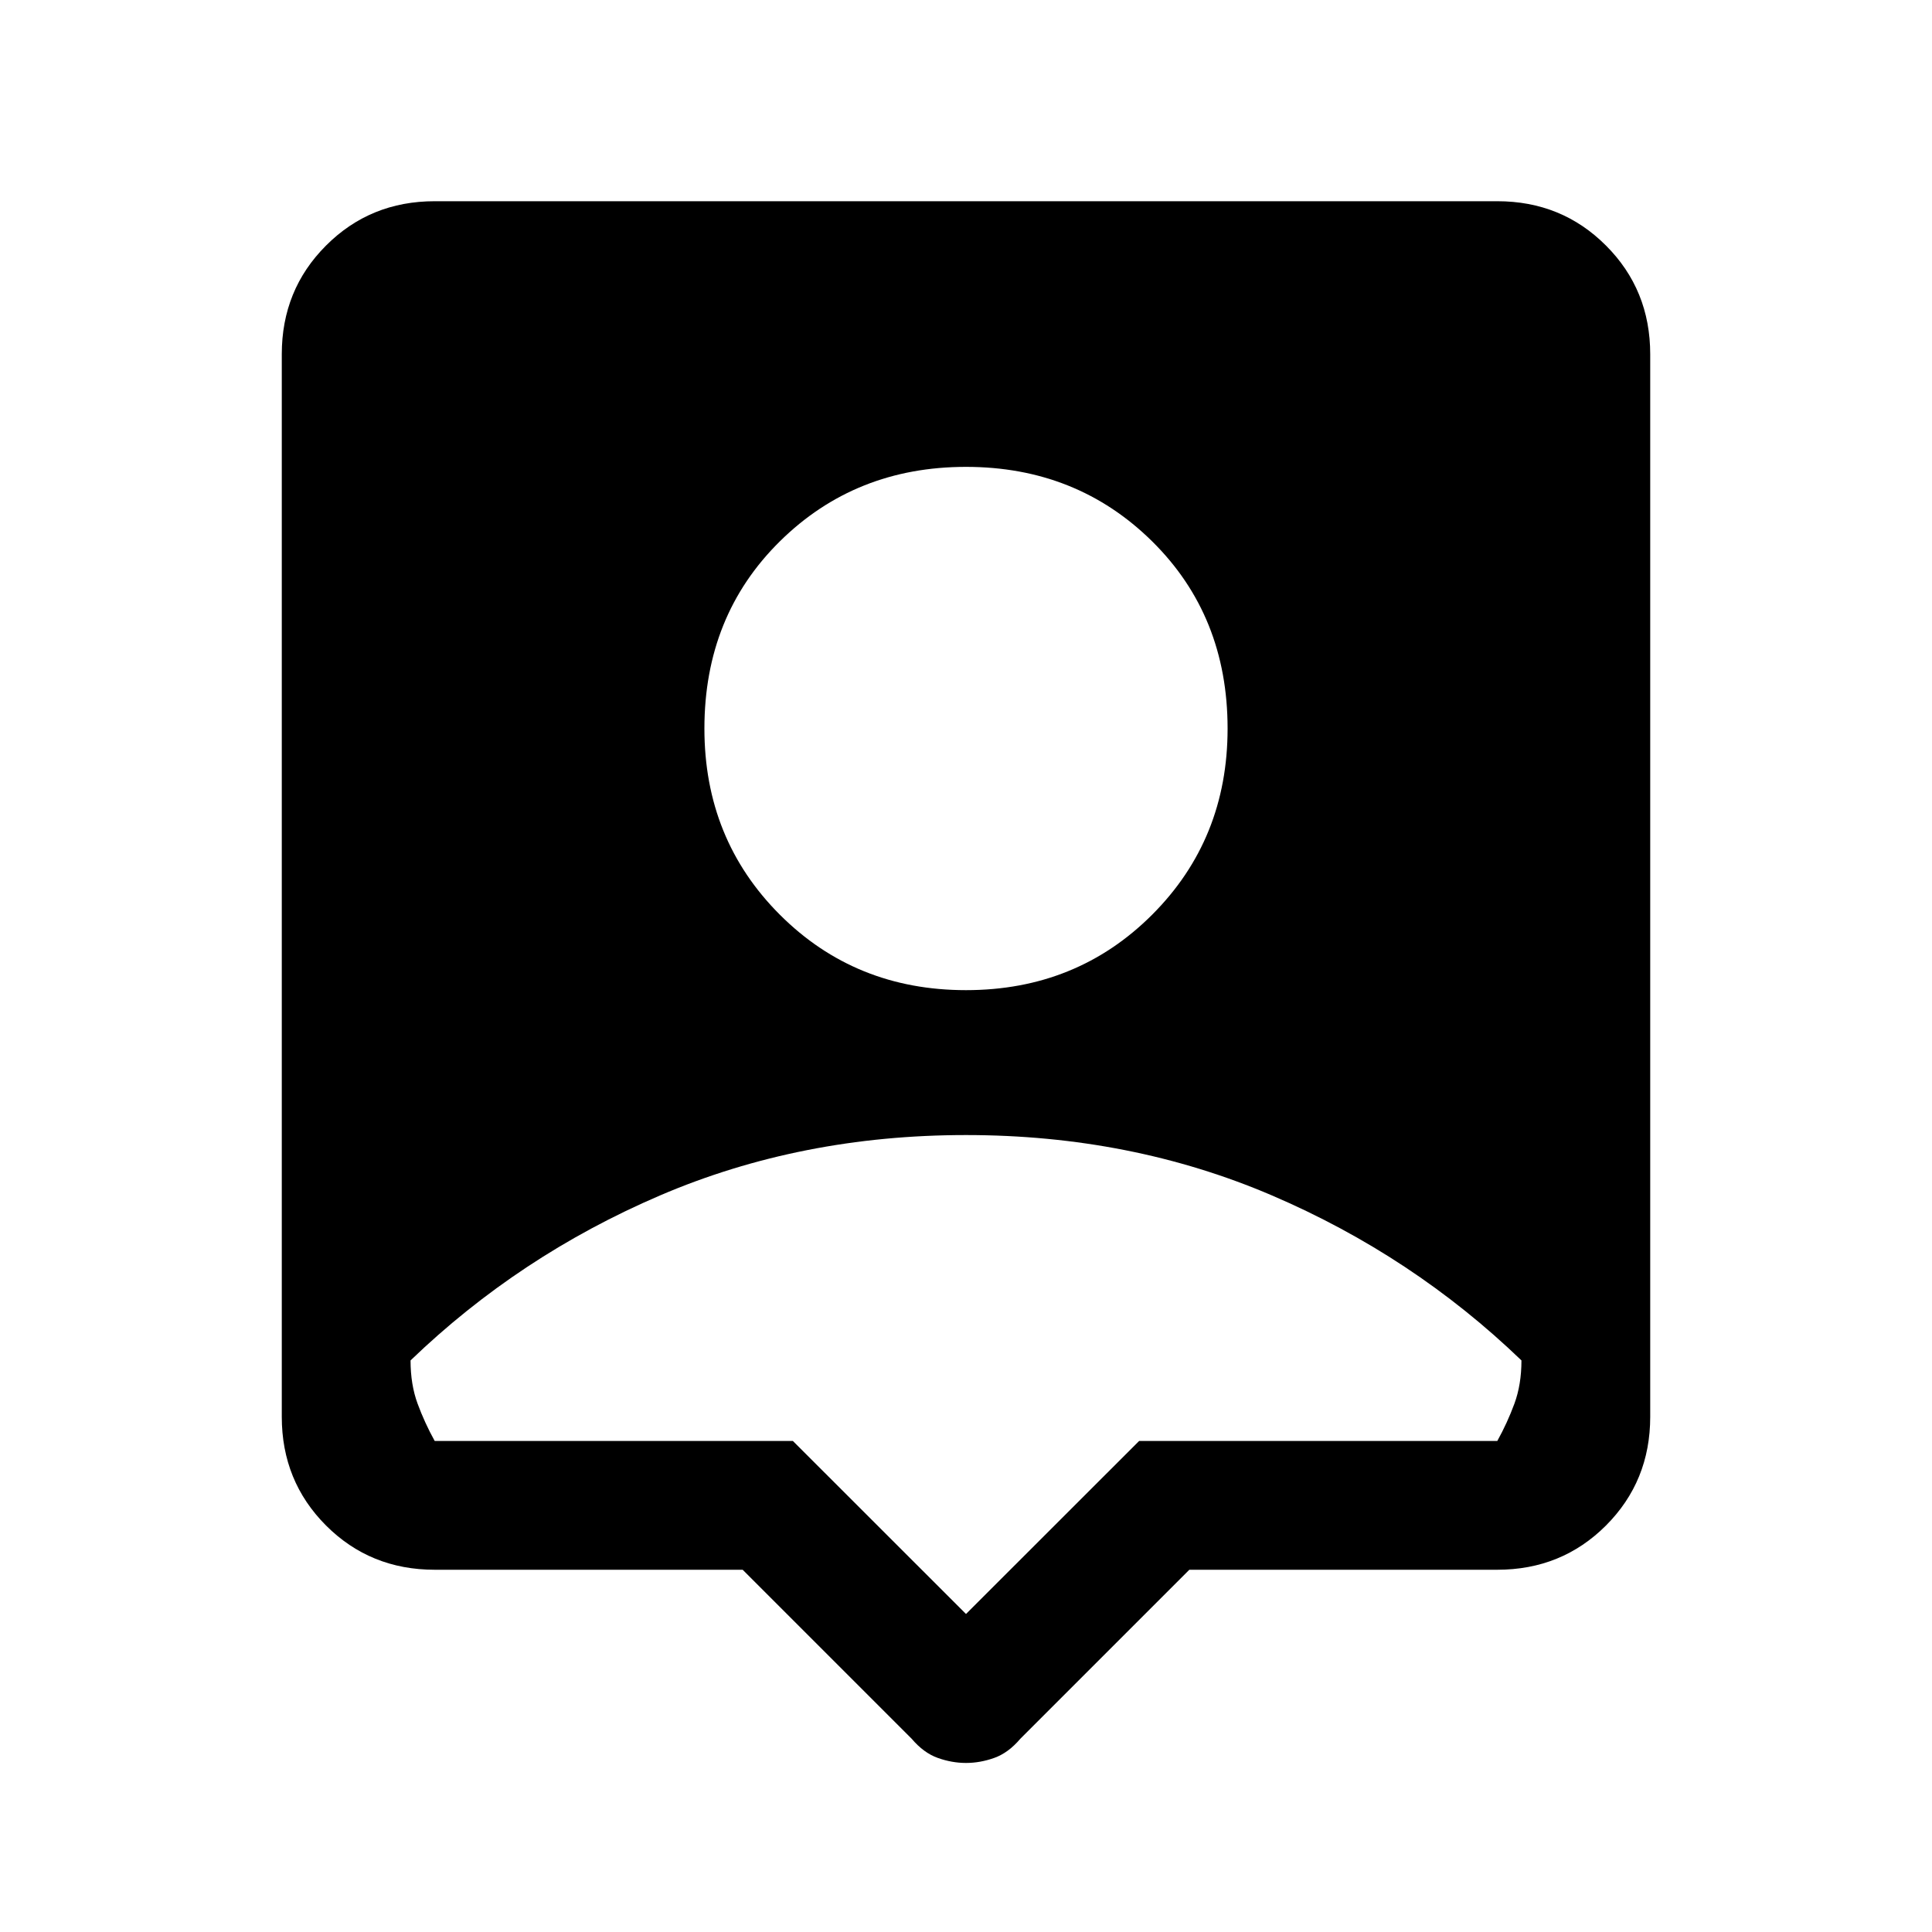 <svg xmlns="http://www.w3.org/2000/svg" height="20" width="20"><path d="M10 18.25Q9.854 18.25 9.708 18.198Q9.562 18.146 9.438 18L7.688 16.25H4.5Q3.833 16.25 3.375 15.792Q2.917 15.333 2.917 14.667V3.667Q2.917 3 3.375 2.542Q3.833 2.083 4.5 2.083H15.5Q16.167 2.083 16.625 2.542Q17.083 3 17.083 3.667V14.667Q17.083 15.333 16.625 15.792Q16.167 16.25 15.5 16.25H12.312L10.562 18Q10.438 18.146 10.292 18.198Q10.146 18.25 10 18.25ZM10 10.25Q11.146 10.25 11.927 9.469Q12.708 8.688 12.708 7.542Q12.708 6.375 11.927 5.604Q11.146 4.833 10 4.833Q8.854 4.833 8.073 5.604Q7.292 6.375 7.292 7.542Q7.292 8.688 8.073 9.469Q8.854 10.25 10 10.25ZM10 16.708 11.792 14.917H15.5Q15.604 14.729 15.677 14.531Q15.75 14.333 15.75 14.083Q14.625 13 13.167 12.375Q11.708 11.75 10 11.75Q8.292 11.75 6.833 12.375Q5.375 13 4.25 14.083Q4.25 14.333 4.323 14.531Q4.396 14.729 4.5 14.917H8.208Z"/></svg>